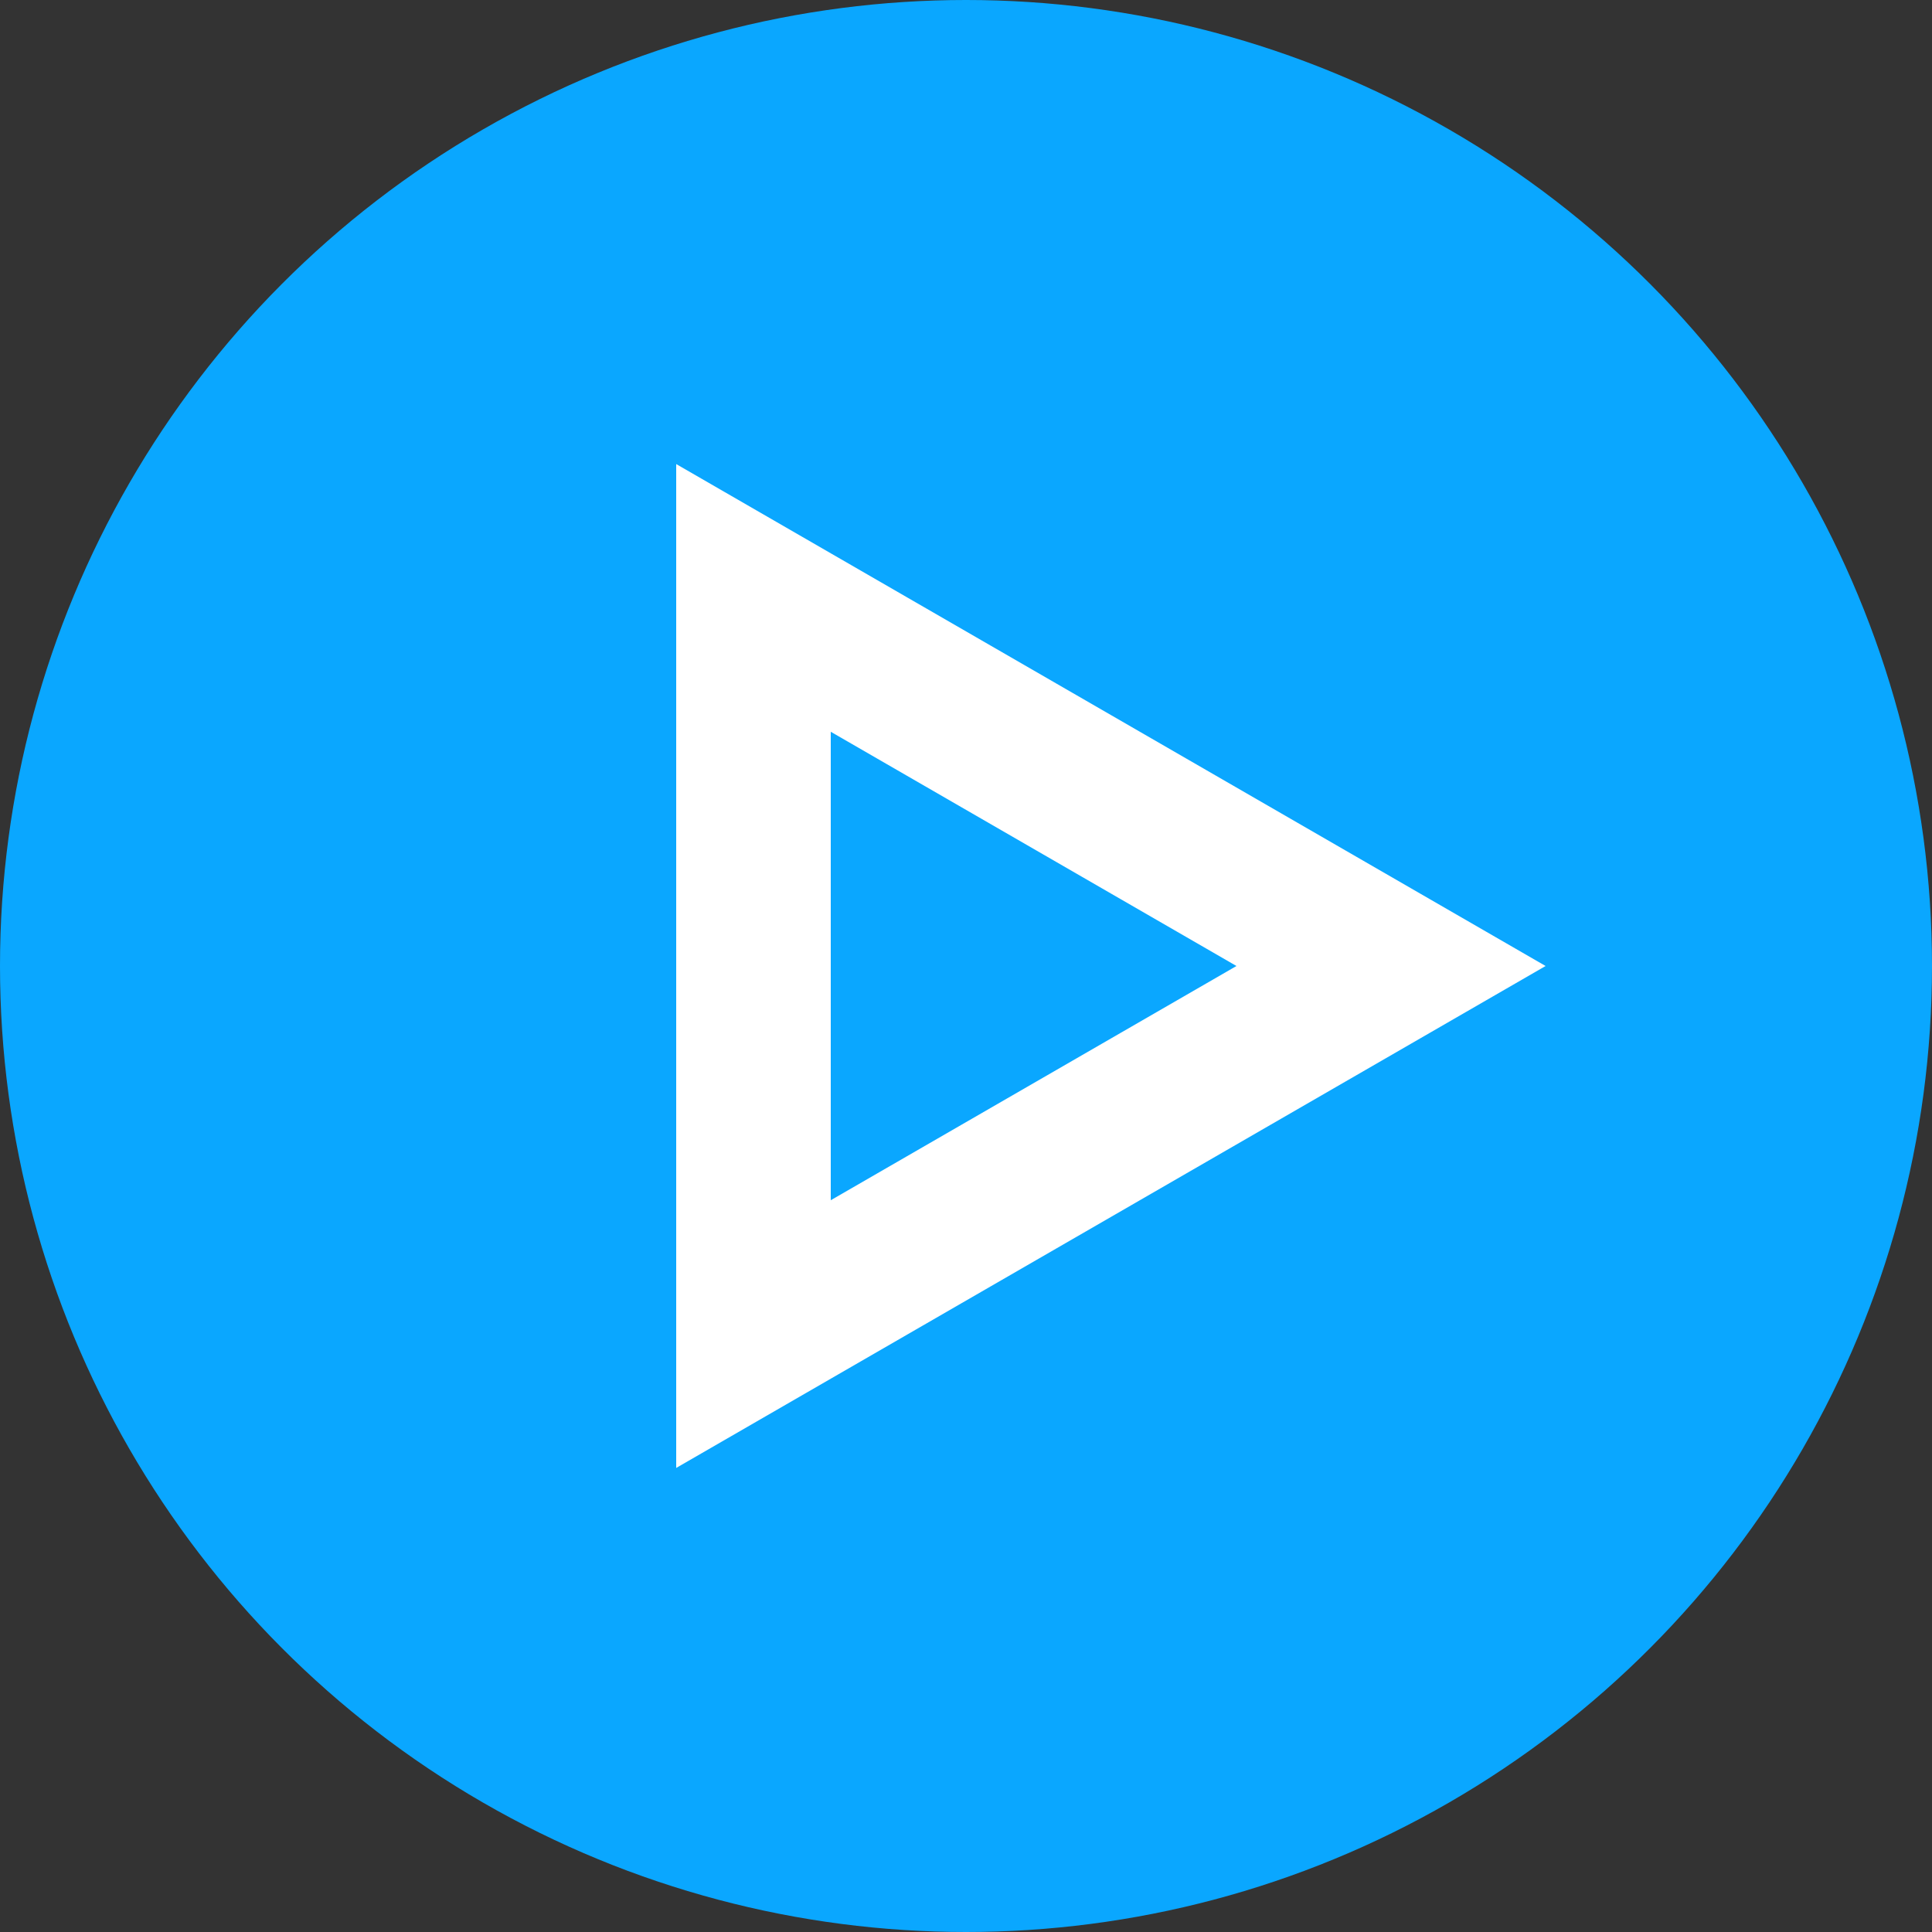 <svg width="50" height="50" viewBox="0 0 50 50" fill="none" xmlns="http://www.w3.org/2000/svg">
<rect x="0" y="0" width="50" height="50" fill="#333333" stroke="none"/>
<circle cx="25" cy="25" r="25" fill="#0AA7FF"/>
<path d="M36 25L19.5 34.526L19.5 15.474L36 25Z" stroke="white" stroke-width="4"/>
</svg>

